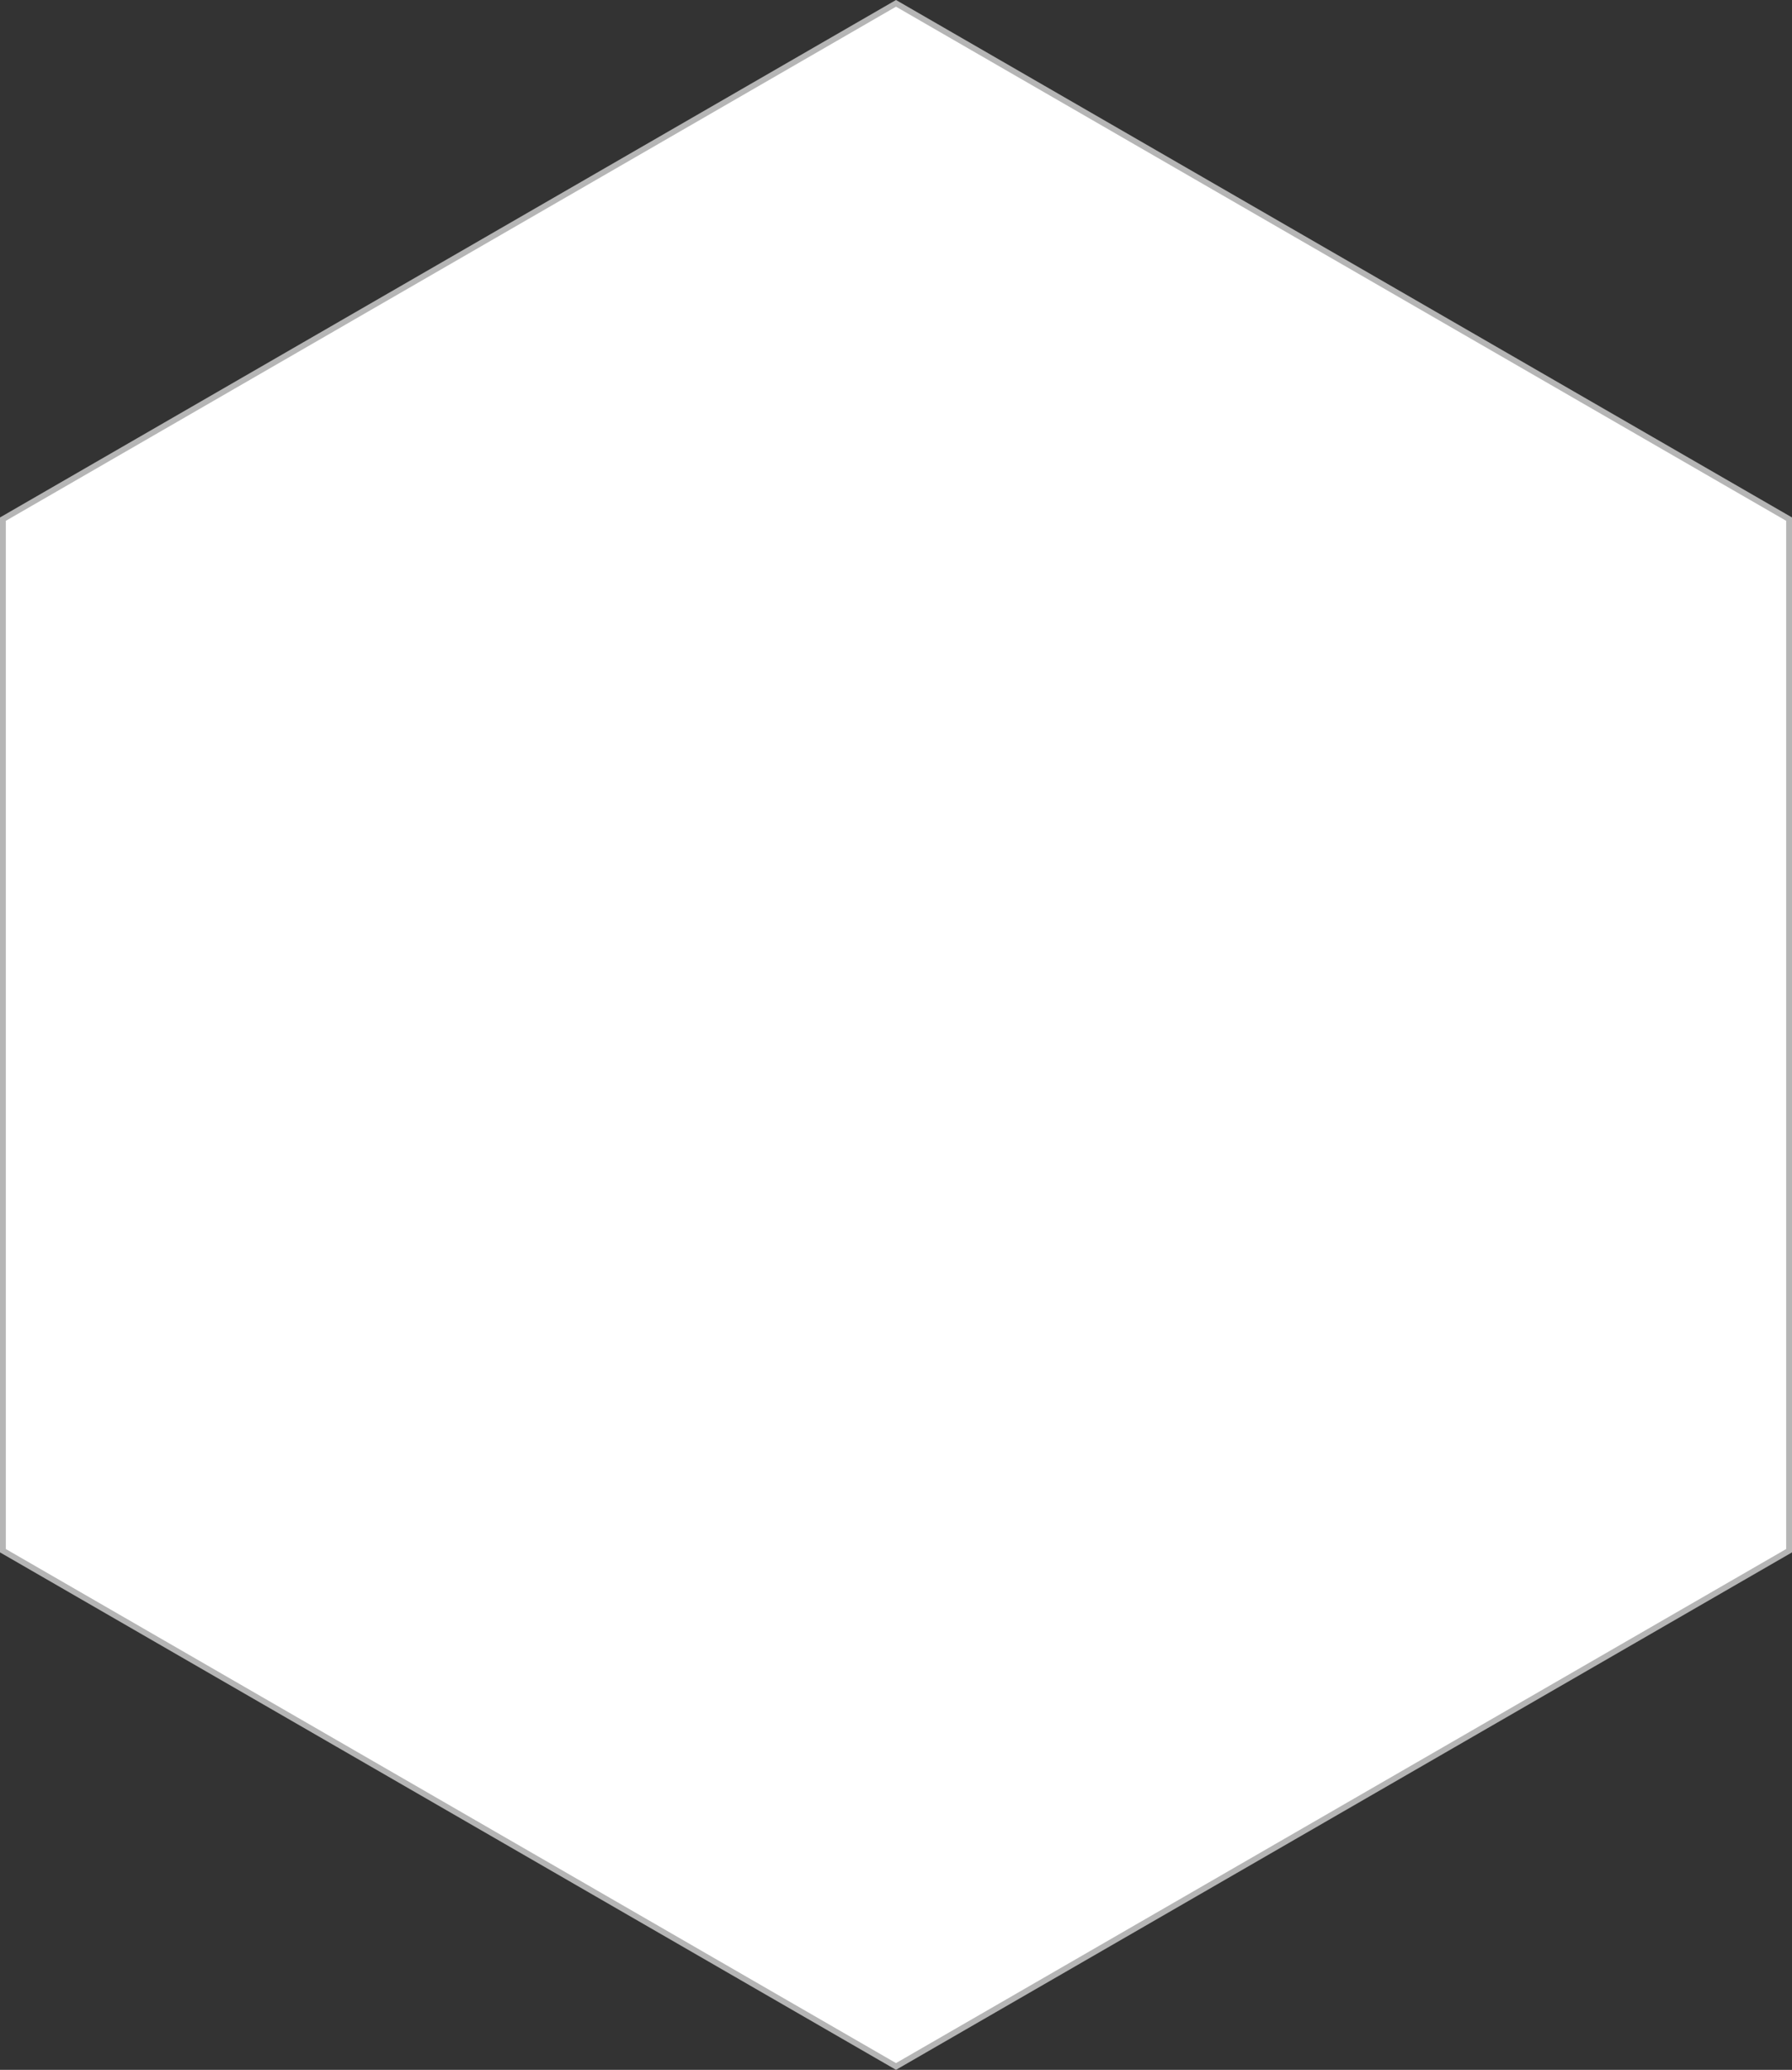 <svg xmlns="http://www.w3.org/2000/svg" viewBox="0 0 308 355.65"><rect x="0" y="0" width="308" height="355.65" fill="#333333" stroke="none"/><defs><style>.cls-1{fill:#fff;}.cls-2{fill:#b5b5b5;}</style></defs><title>hexagon</title><g id="Слой_2" data-name="Слой 2"><g id="Слой_1-2" data-name="Слой 1"><polygon class="cls-1" points="0.5 266.45 0.5 89.2 154 0.58 307.5 89.2 307.5 266.45 154 355.07 0.5 266.45"/><path class="cls-2" d="M154,1.15,307,89.49V266.16L154,354.49,1,266.16V89.49L154,1.15M154,0,0,88.91V266.74l154,88.91,154-88.91V88.91L154,0Z"/></g></g></svg>